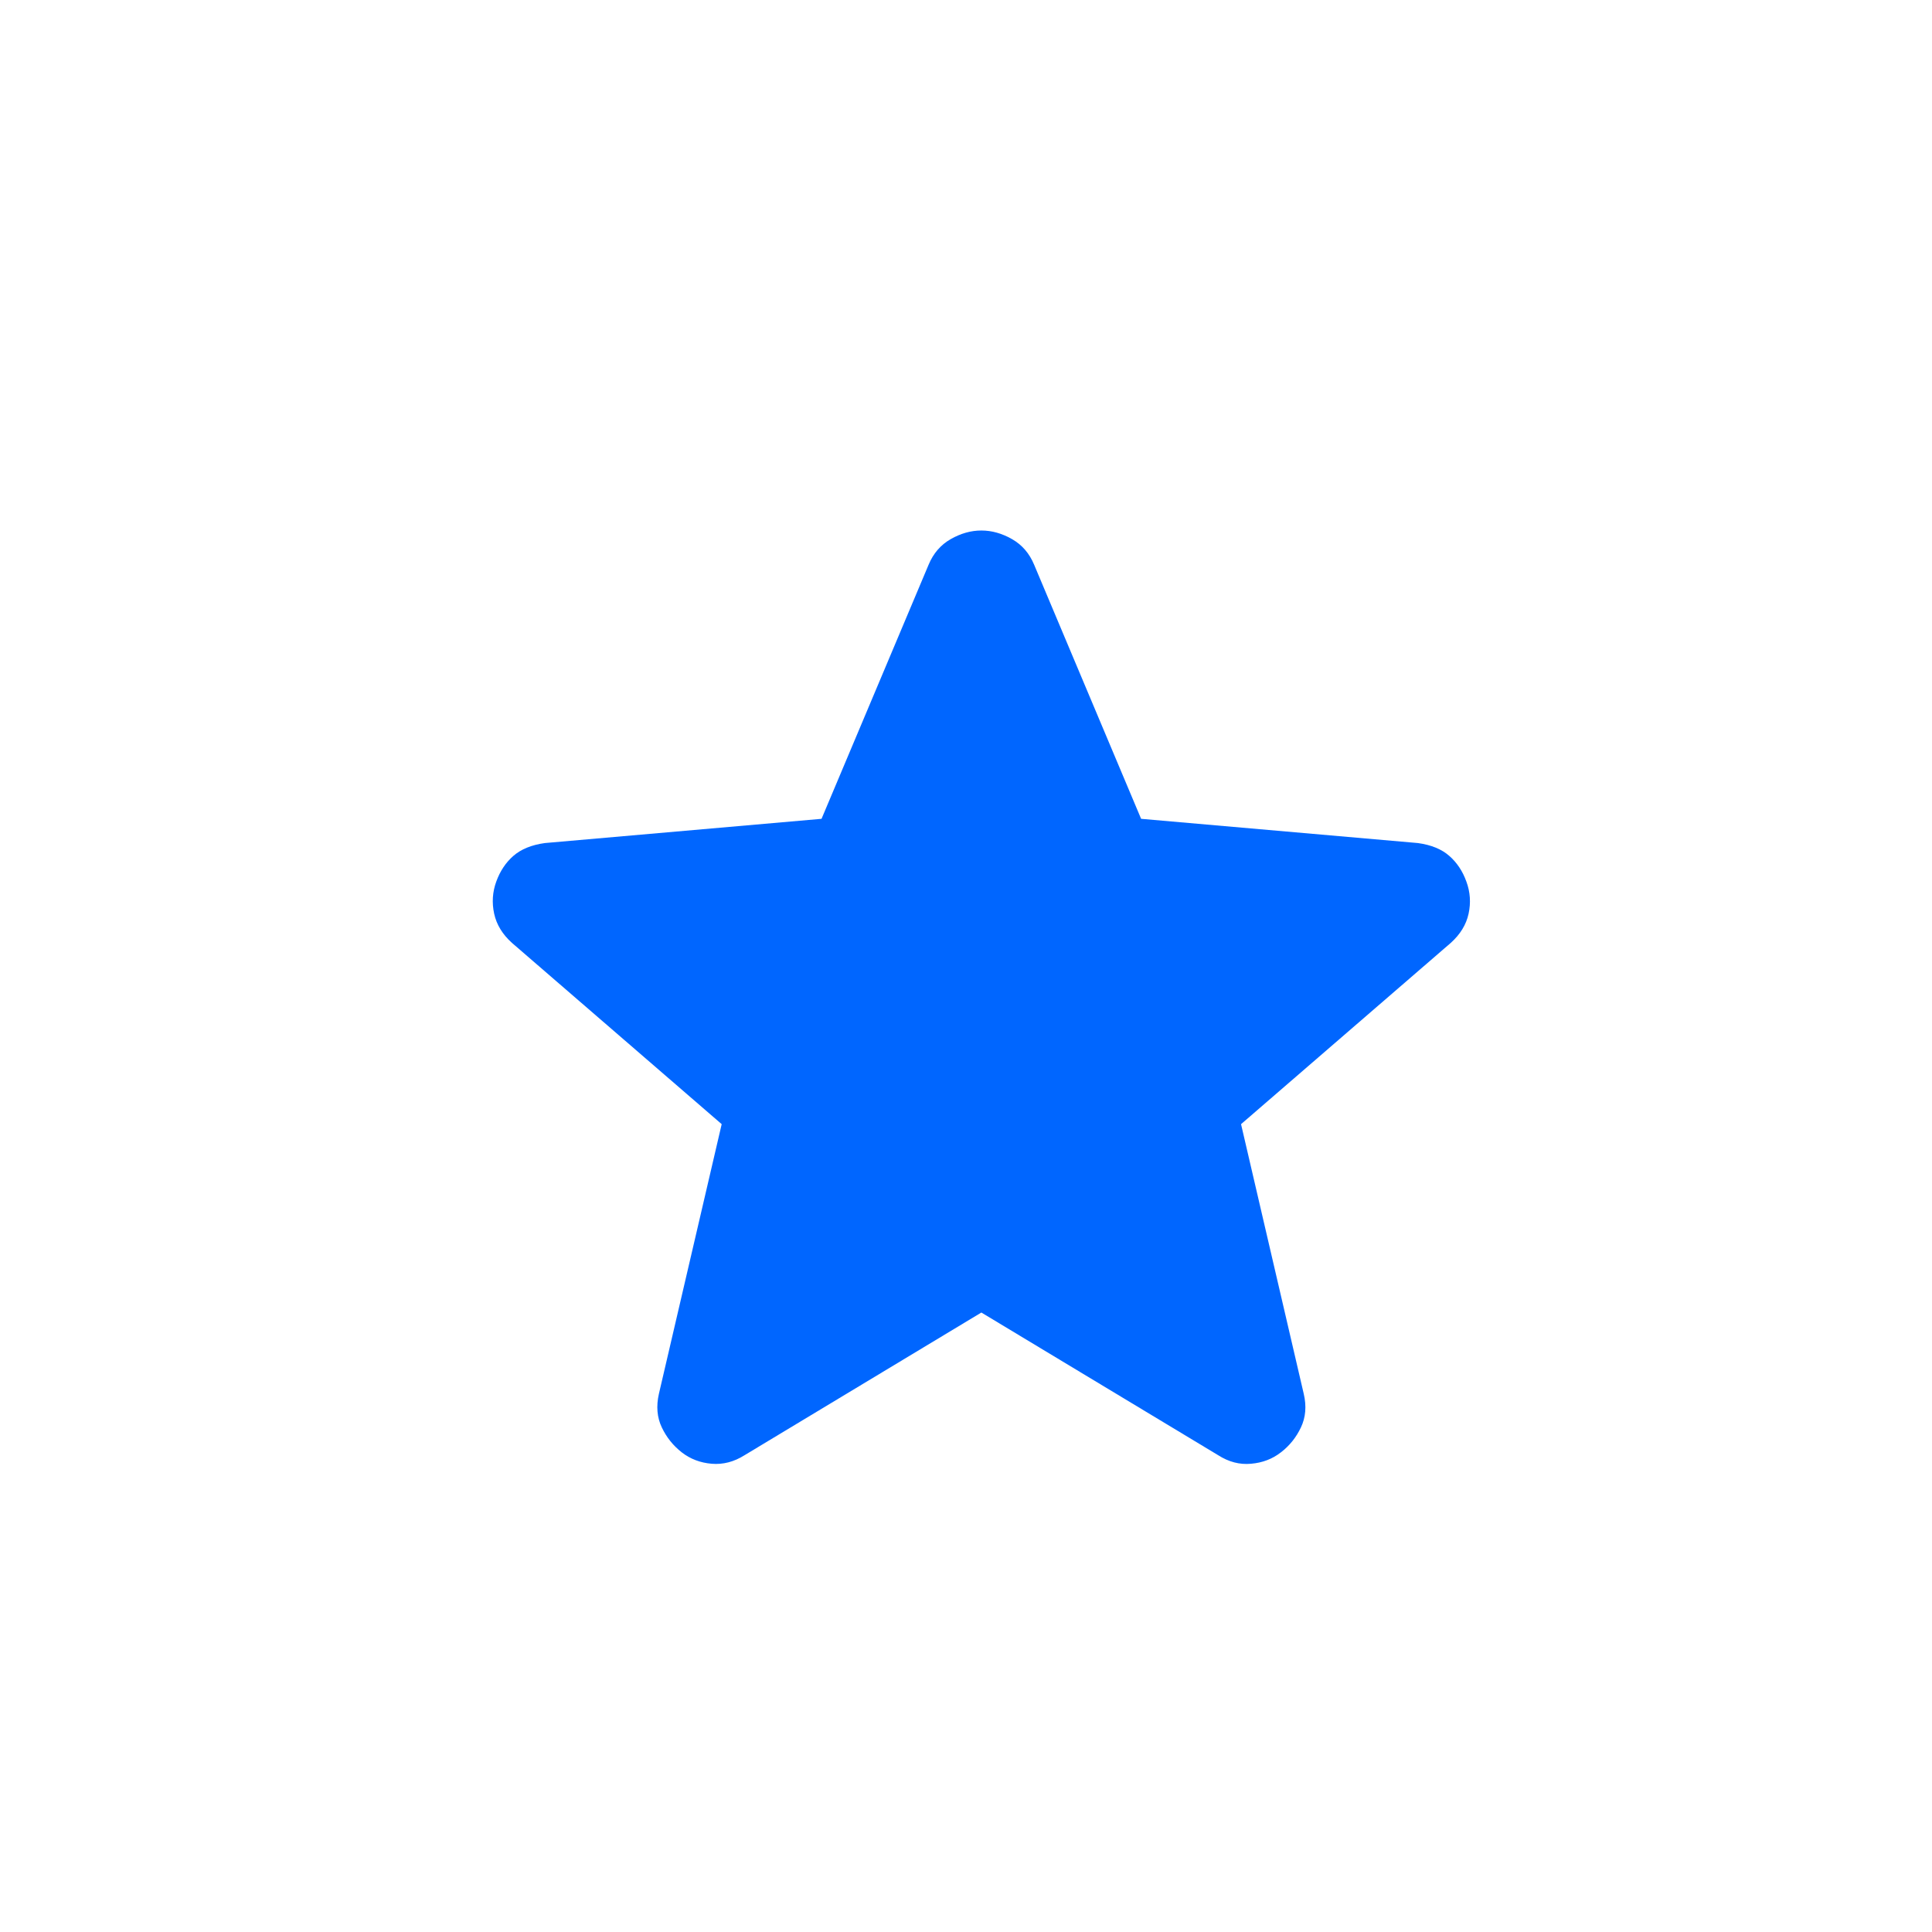 <svg width="22" height="22" viewBox="0 0 22 22" fill="none" xmlns="http://www.w3.org/2000/svg">
<path d="M11.175 14.946L8.478 16.571C8.359 16.646 8.234 16.679 8.104 16.668C7.974 16.657 7.861 16.614 7.763 16.538C7.666 16.462 7.59 16.368 7.536 16.254C7.482 16.141 7.471 16.013 7.503 15.872L8.218 12.801L5.83 10.737C5.722 10.64 5.654 10.529 5.627 10.404C5.6 10.279 5.608 10.157 5.651 10.039C5.694 9.92 5.759 9.822 5.846 9.746C5.933 9.67 6.053 9.621 6.204 9.6L9.355 9.324L10.574 6.431C10.628 6.301 10.712 6.204 10.826 6.139C10.94 6.074 11.056 6.041 11.175 6.041C11.294 6.041 11.41 6.074 11.524 6.139C11.638 6.204 11.722 6.301 11.776 6.431L12.994 9.324L16.146 9.6C16.298 9.621 16.417 9.67 16.503 9.746C16.59 9.822 16.655 9.919 16.698 10.039C16.742 10.158 16.75 10.28 16.723 10.405C16.696 10.529 16.628 10.64 16.52 10.737L14.132 12.801L14.846 15.872C14.879 16.013 14.868 16.14 14.814 16.254C14.76 16.368 14.684 16.463 14.586 16.538C14.489 16.614 14.375 16.657 14.245 16.668C14.115 16.68 13.991 16.647 13.872 16.571L11.175 14.946Z" fill="#0066FF"/>
</svg>
